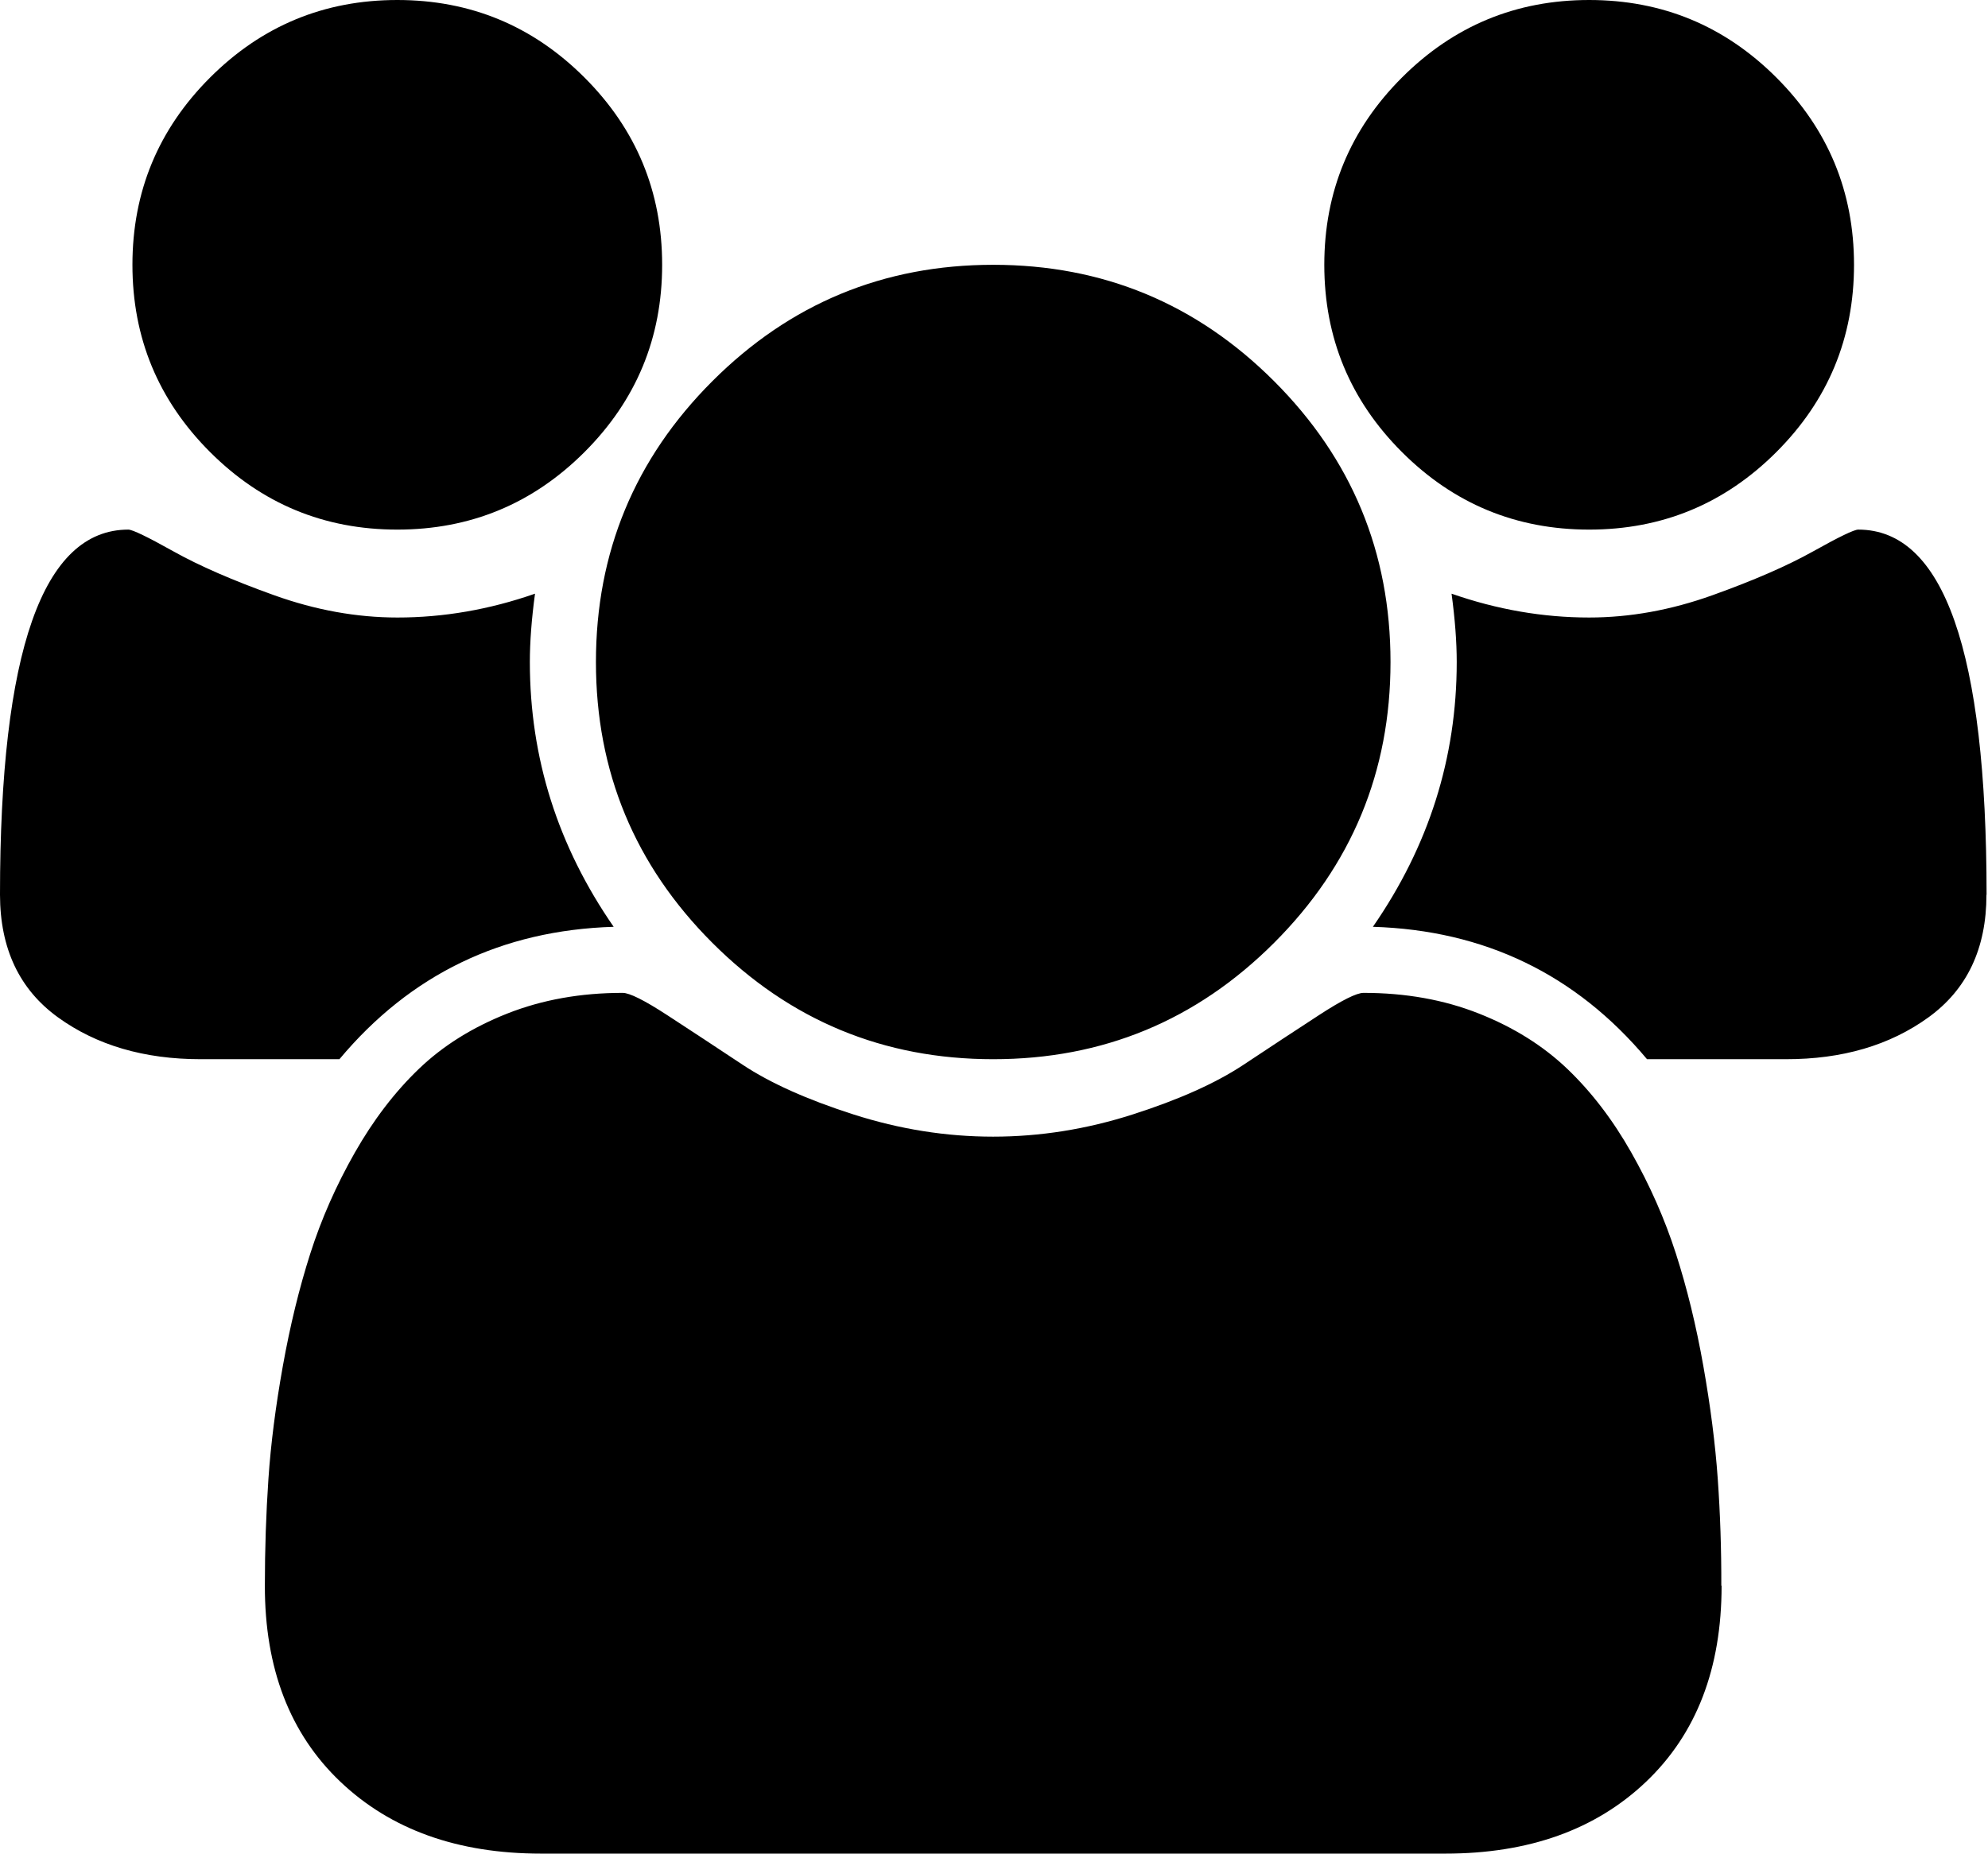 <?xml version="1.0" standalone="no"?><!DOCTYPE svg PUBLIC "-//W3C//DTD SVG 1.1//EN" "http://www.w3.org/Graphics/SVG/1.1/DTD/svg11.dtd"><svg t="1616580887387" class="icon" viewBox="0 0 1098 1024" version="1.1" xmlns="http://www.w3.org/2000/svg" p-id="10101" xmlns:xlink="http://www.w3.org/1999/xlink" width="214.453" height="200"><defs><style type="text/css"></style></defs><path d="M338.871 512q-92.599 2.853-151.406 73.143l-76.581 0q-46.885 0-78.848-23.113t-32.037-67.73q0-201.728 70.875-201.728 3.438 0 24.869 11.995t55.735 24.283 68.023 12.288q38.254 0 75.995-13.166-2.853 21.138-2.853 37.742 0 79.433 46.299 146.286zM950.857 876.032q0 68.535-41.691 108.251t-110.885 39.717l-499.419 0q-69.12 0-110.885-39.717t-41.691-108.251q0-30.281 1.975-59.173t7.973-62.318 15.141-62.025 24.576-55.735 35.401-46.299 48.859-30.574 63.707-11.41q5.705 0 24.576 12.288t41.691 27.429 61.147 27.429 77.166 12.288 77.166-12.288 61.147-27.429 41.691-27.429 24.576-12.288q34.889 0 63.707 11.41t48.859 30.574 35.401 46.299 24.576 55.735 15.141 62.025 7.973 62.318 1.975 59.173zM365.714 146.286q0 60.562-42.862 103.424t-103.424 42.862-103.424-42.862-42.862-103.424 42.862-103.424 103.424-42.862 103.424 42.862 42.862 103.424zM768 365.714q0 90.843-64.293 155.136t-155.136 64.293-155.136-64.293-64.293-155.136 64.293-155.136 155.136-64.293 155.136 64.293 64.293 155.136zM1097.143 494.299q0 44.544-32.037 67.73t-78.848 23.113l-76.581 0q-58.88-70.29-151.406-73.143 46.299-66.853 46.299-146.286 0-16.603-2.853-37.742 37.742 13.166 75.995 13.166 33.719 0 68.023-12.288t55.735-24.283 24.869-11.995q70.875 0 70.875 201.728zM1024 146.286q0 60.562-42.862 103.424t-103.424 42.862-103.424-42.862-42.862-103.424 42.862-103.424 103.424-42.862 103.424 42.862 42.862 103.424z" p-id="10102"></path></svg>